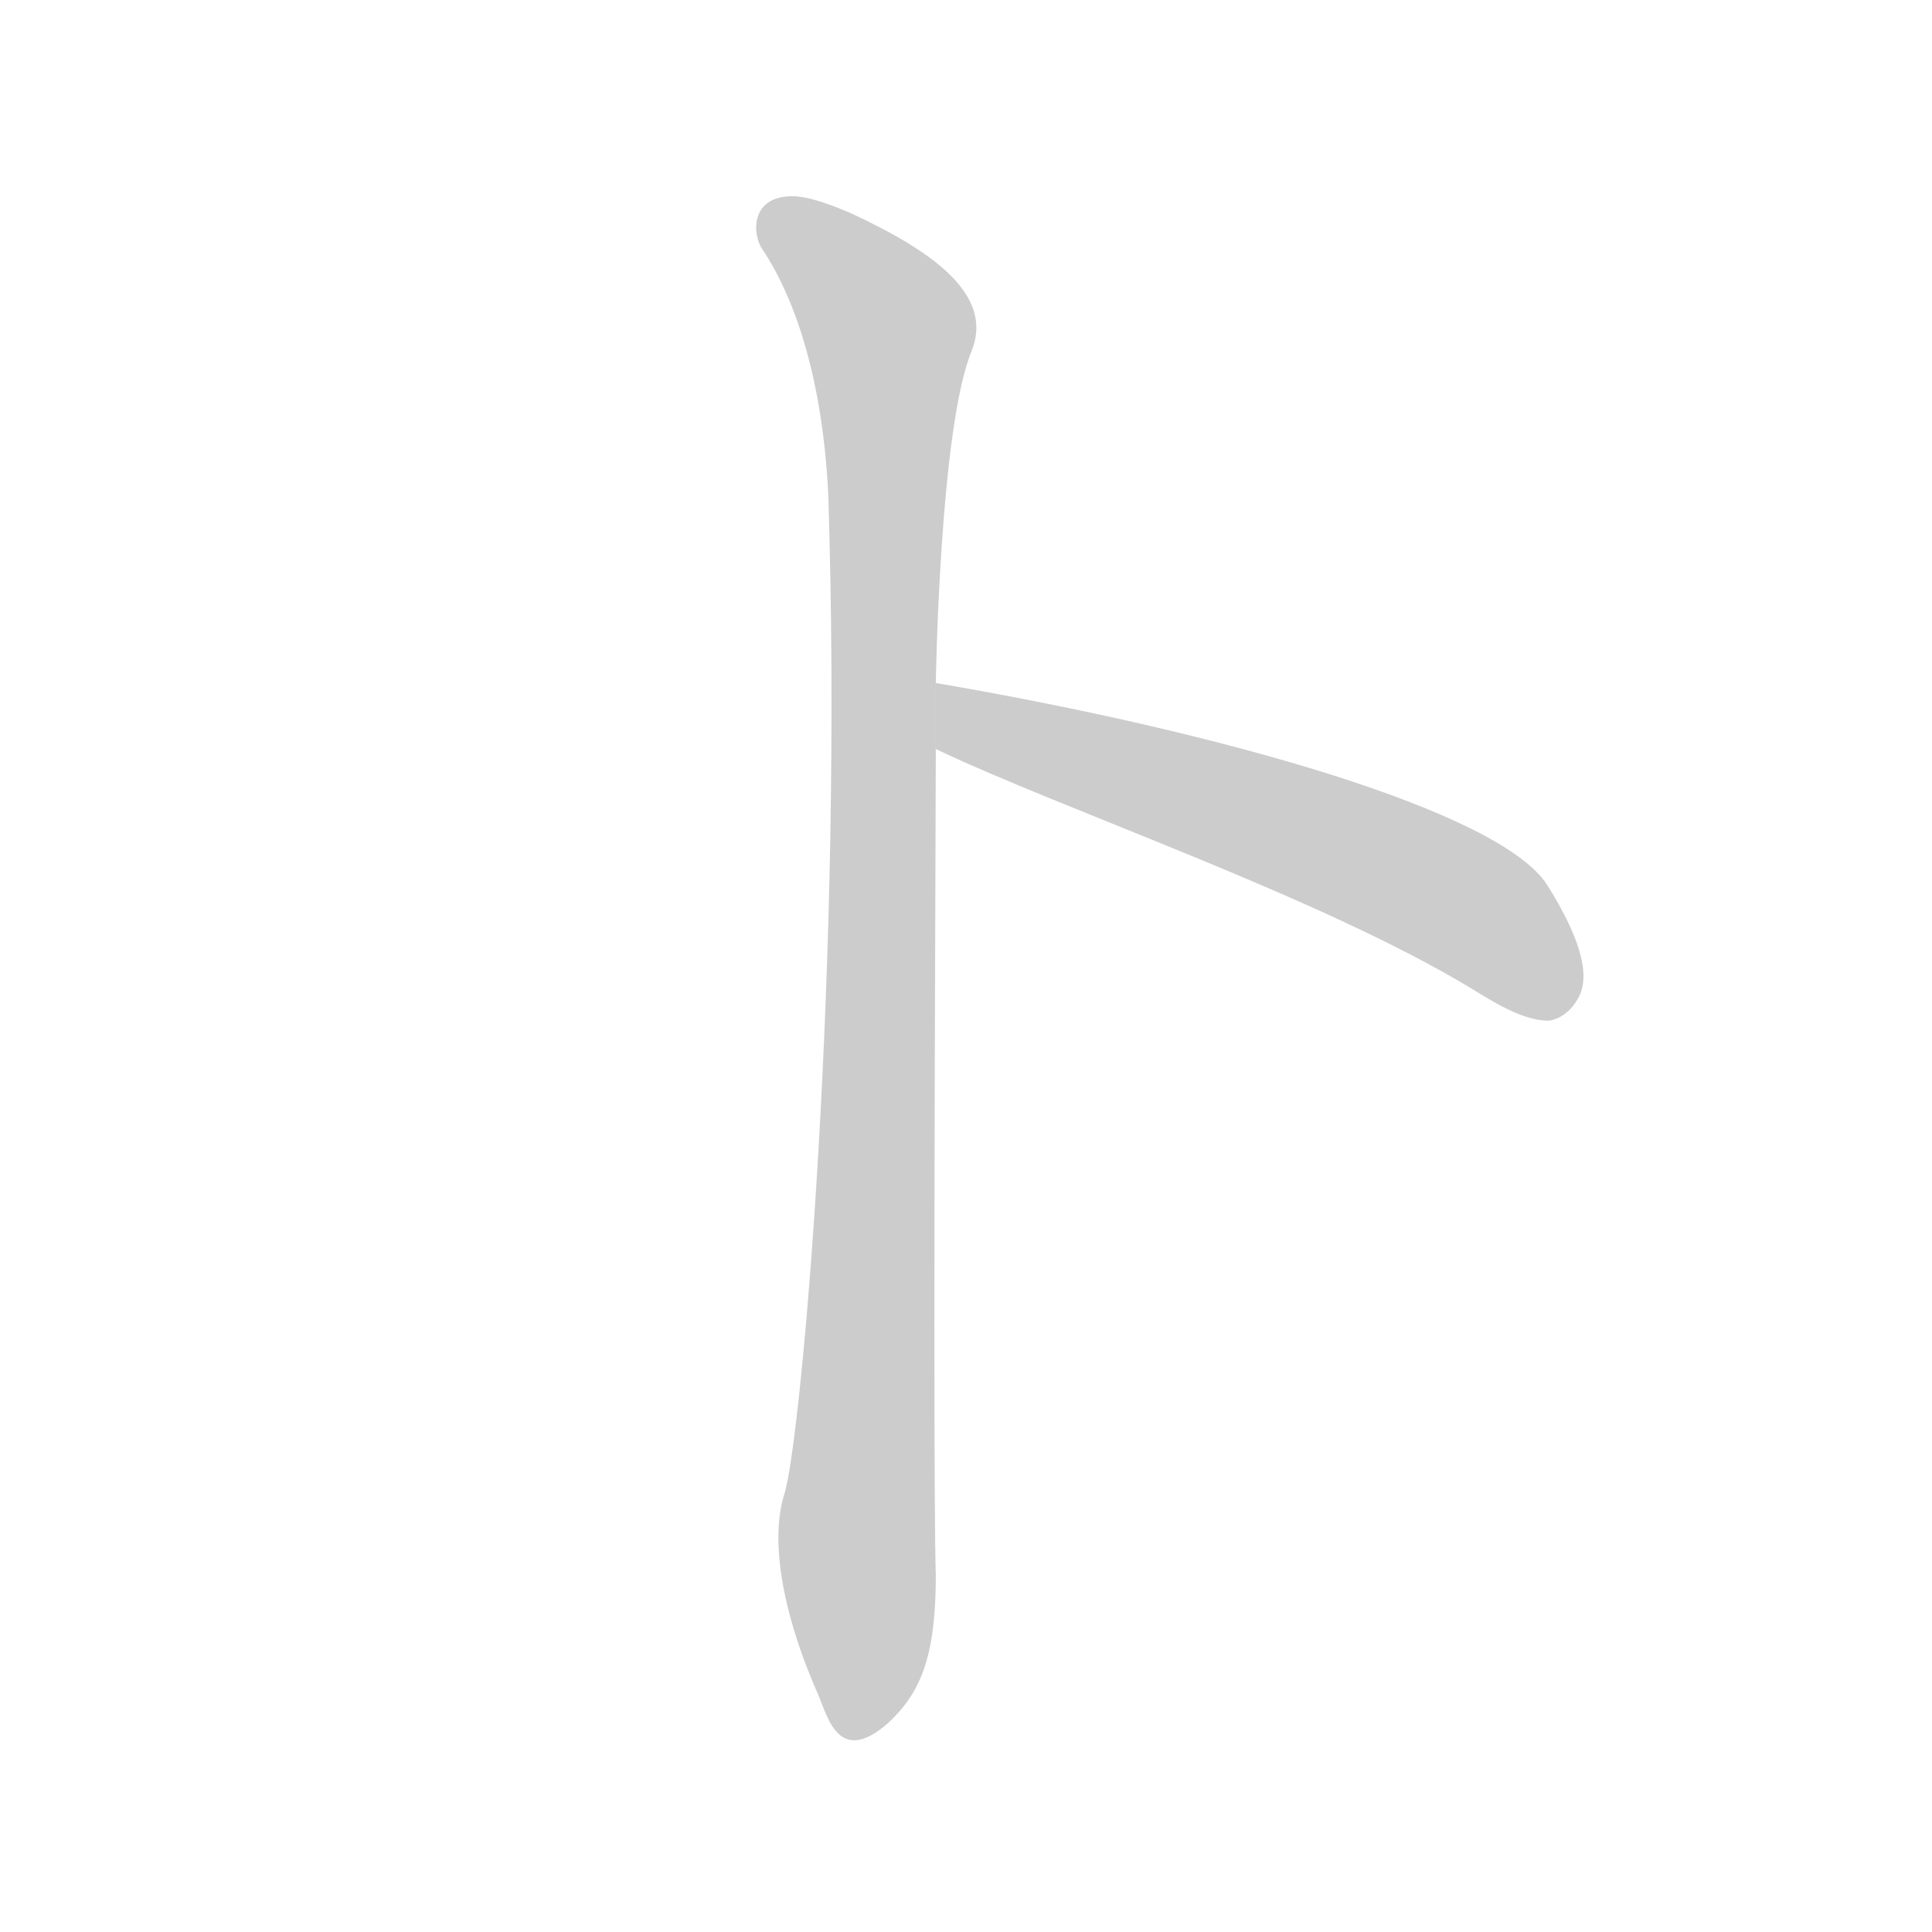 <!--
AnimCJK 2016-2018 Copyright Francois Mizessyn, https://github.com/parsimonhi/animCJK
You can redistribute and/or modify these files under the terms of the GNU
Lesser General Public License as published by the Free Software Foundation,
either version 3 of the license, or (at your option) any later version. You
should have received a copy of this license (the file "LGPL.txt") along with
these files; if not, see <http://www.gnu.org/licenses/>.
-->
<svg id="z12488" class="acjk" version="1.1" viewBox="0 0 1024 1024" xmlns="http://www.w3.org/2000/svg" xmlns:xlink="http://www.w3.org/1999/xlink">
<style>
<![CDATA[
@keyframes z12488k {
	from {
		stroke:#ccc;
		stroke-dashoffset:3334;
	}
	1% {
		stroke:#c00;
		stroke-dashoffset:3334;
	}
	75% {
		stroke:#c00;
		stroke-dashoffset:0;
	}
	to {
		stroke:#000;
	}
}
#z12488 path[clip-path] {
	animation:z12488k 1s linear both;
	stroke-dasharray:3334;
	stroke-width:128;
	stroke-linecap:round;
	fill:none;
}
#z12488 path[clip-path="url(#z12488c1)"] {animation-delay:1s;}
#z12488 path[clip-path="url(#z12488c2)"] {animation-delay:2s;}
#z12488 path {fill:#ccc;}
]]>
</style>
<path id="z12488d1" d="M 420,104 C 397,104 399,125 404,132 422,159 436,202 439,262 447,512 425,759 416,791 408,815 414,854 434,899 439,911 445,936 471,913 488,897 496,878 496,835 495,805 495,657 496,397 L 496,397 C 496,397 496,374 496,362 L 496,362 C 496,362 498,227 515,186 527,156 494,133 451,113 437,107 427,104 420,104 Z"/>
<path id="z12488d2" d="M 496,362 496,397 C 563,429 699,475 780,524 796,534 809,541 821,541 827,540 833,536 837,528 843,516 837,496 820,469 795,430 648,388 496,362 Z"/>
<defs>
	<clipPath id="z12488c1"><use xlink:href="#z12488d1"/></clipPath>
	<clipPath id="z12488c2"><use xlink:href="#z12488d2"/></clipPath>
</defs>
<path pathLength="3333" clip-path="url(#z12488c1)" d="M 406,113 475,175 455,919"/>
<path pathLength="3333" clip-path="url(#z12488c2)" d="M 507,375 745,460 829,534"/>
</svg>